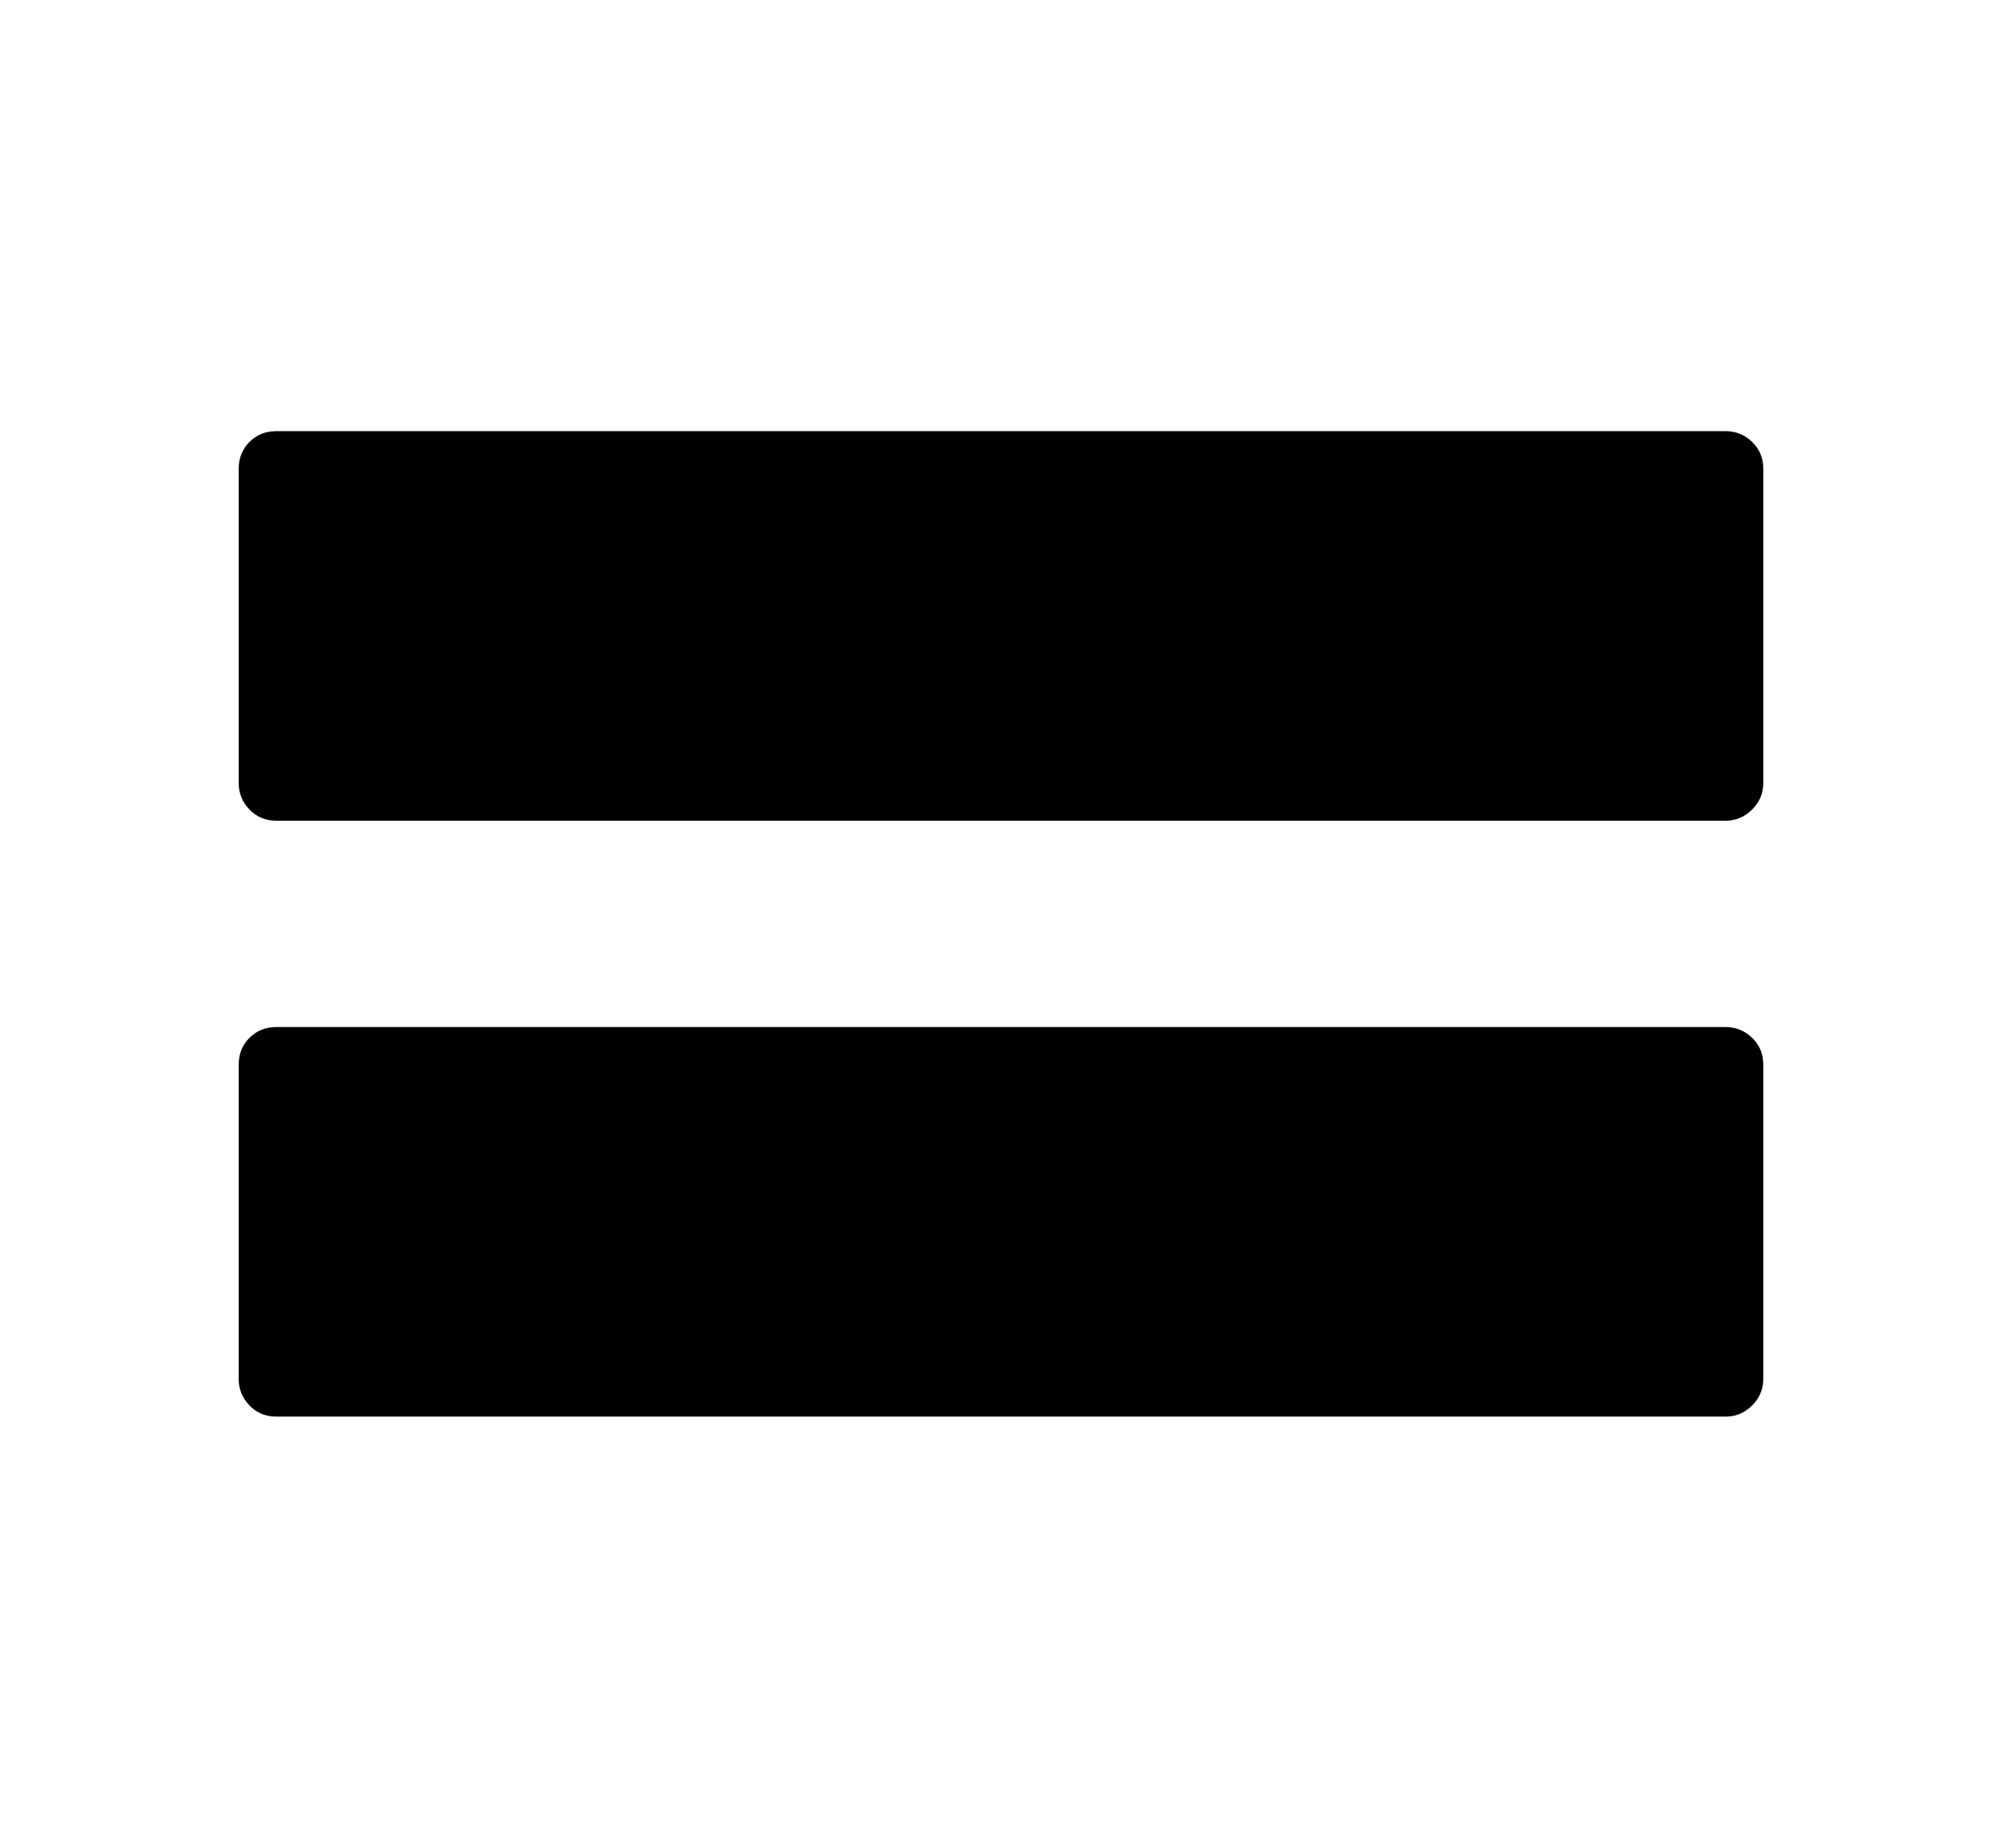 <svg xmlns="http://www.w3.org/2000/svg"
    viewBox="0 0 2600 2400">
  <!--
Copyright 2013 Google LLC
Noto is a trademark of Google Inc.
This Font Software is licensed under the SIL Open Font License, Version 1.1. This Font Software is distributed on an "AS IS" BASIS, WITHOUT WARRANTIES OR CONDITIONS OF ANY KIND, either express or implied. See the SIL Open Font License for the specific language, permissions and limitations governing your use of this Font Software.
http://scripts.sil.org/OFL
  -->
<path d="M2241 1066L359 1066Q338 1066 324 1051.5 310 1037 310 1017L310 1017 310 609Q310 588 324 574 338 560 359 560L359 560 2241 560Q2261 560 2275.5 574 2290 588 2290 609L2290 609 2290 1017Q2290 1037 2275.5 1051.5 2261 1066 2241 1066L2241 1066ZM2241 1840L359 1840Q338 1840 324 1825.5 310 1811 310 1791L310 1791 310 1383Q310 1362 324 1348 338 1334 359 1334L359 1334 2241 1334Q2261 1334 2275.5 1348 2290 1362 2290 1383L2290 1383 2290 1791Q2290 1811 2275.5 1825.5 2261 1840 2241 1840L2241 1840Z"/>
</svg>